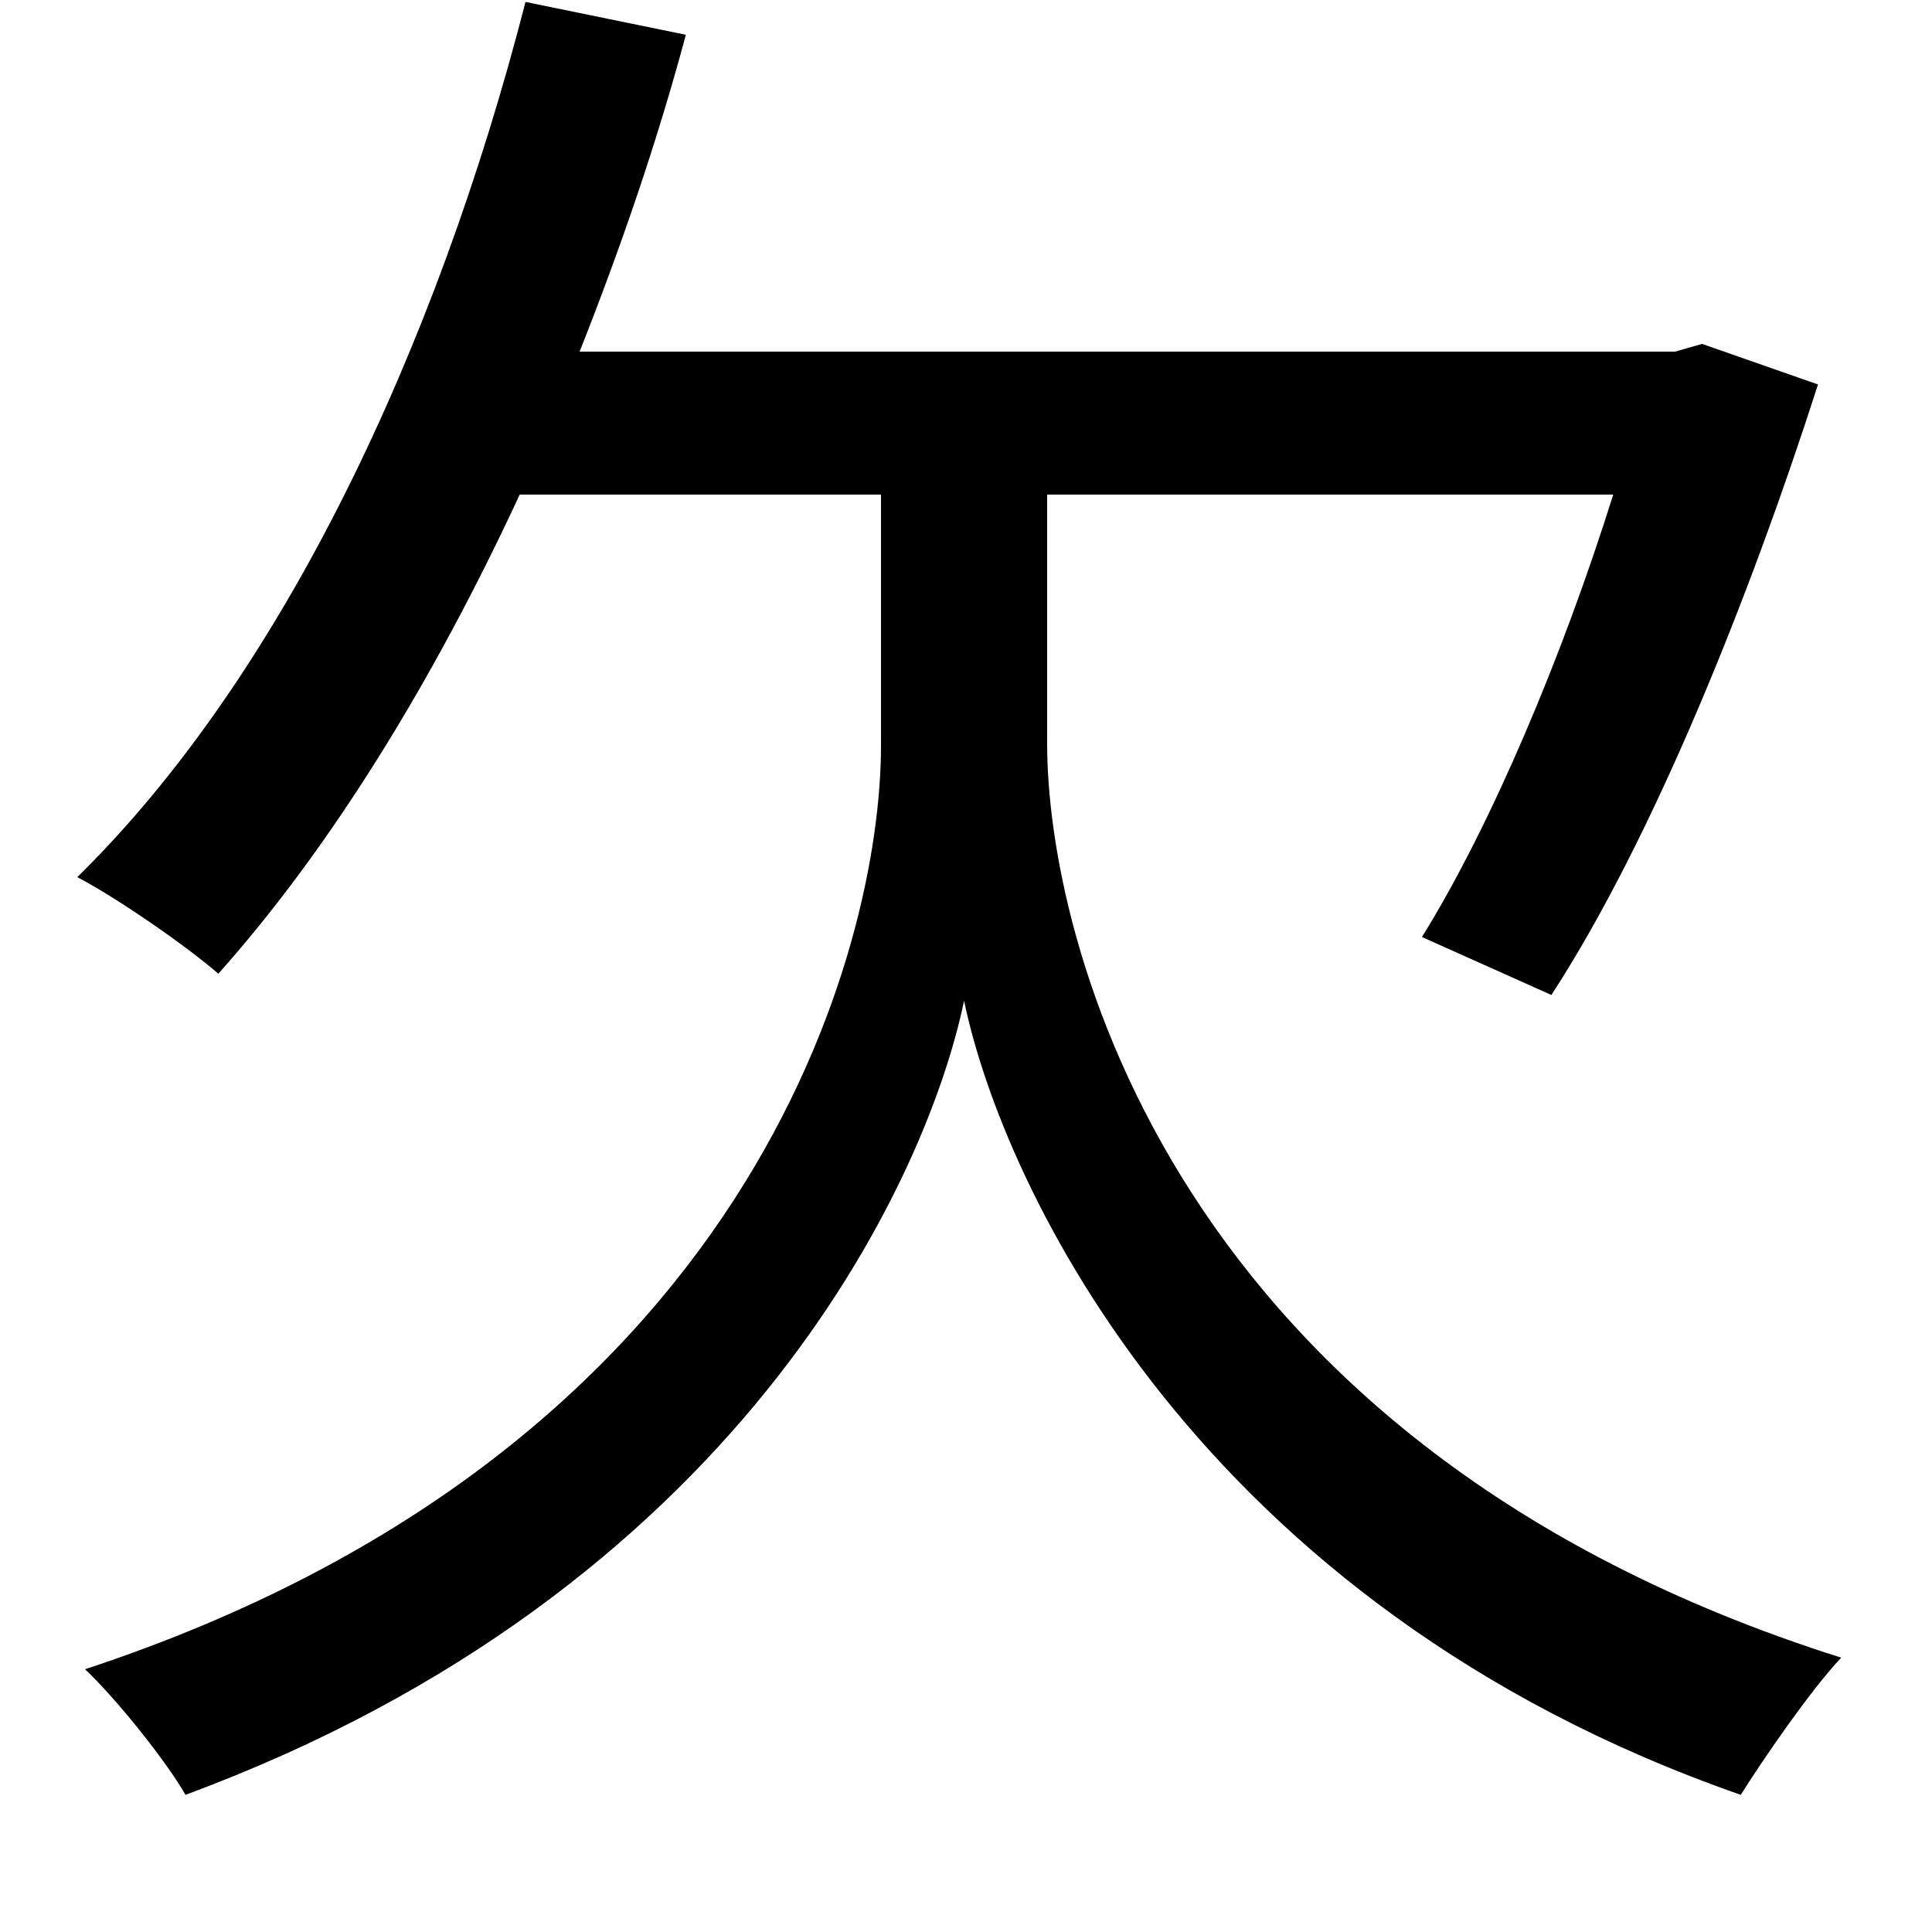 <svg xmlns="http://www.w3.org/2000/svg"
    viewBox="0 0 1000 1000">
  <!--
© 2014-2021 Adobe (http://www.adobe.com/).
Noto is a trademark of Google Inc.
This Font Software is licensed under the SIL Open Font License, Version 1.1. This Font Software is distributed on an "AS IS" BASIS, WITHOUT WARRANTIES OR CONDITIONS OF ANY KIND, either express or implied. See the SIL Open Font License for the specific language, permissions and limitations governing your use of this Font Software.
http://scripts.sil.org/OFL
  -->
<path d="M272 1C226 180 146 350 40 454 61 465 97 490 113 504 171 439 224 353 269 256L456 256 456 386C456 490 390 750 44 864 61 880 87 913 96 929 380 824 479 614 499 518 519 614 620 831 901 929 913 910 937 875 953 858 605 748 542 485 542 385L542 256 835 256C809 339 772 427 736 485L803 515C855 435 905 311 941 199L881 178 867 182 300 182C321 129 340 74 355 18Z"/>
</svg>